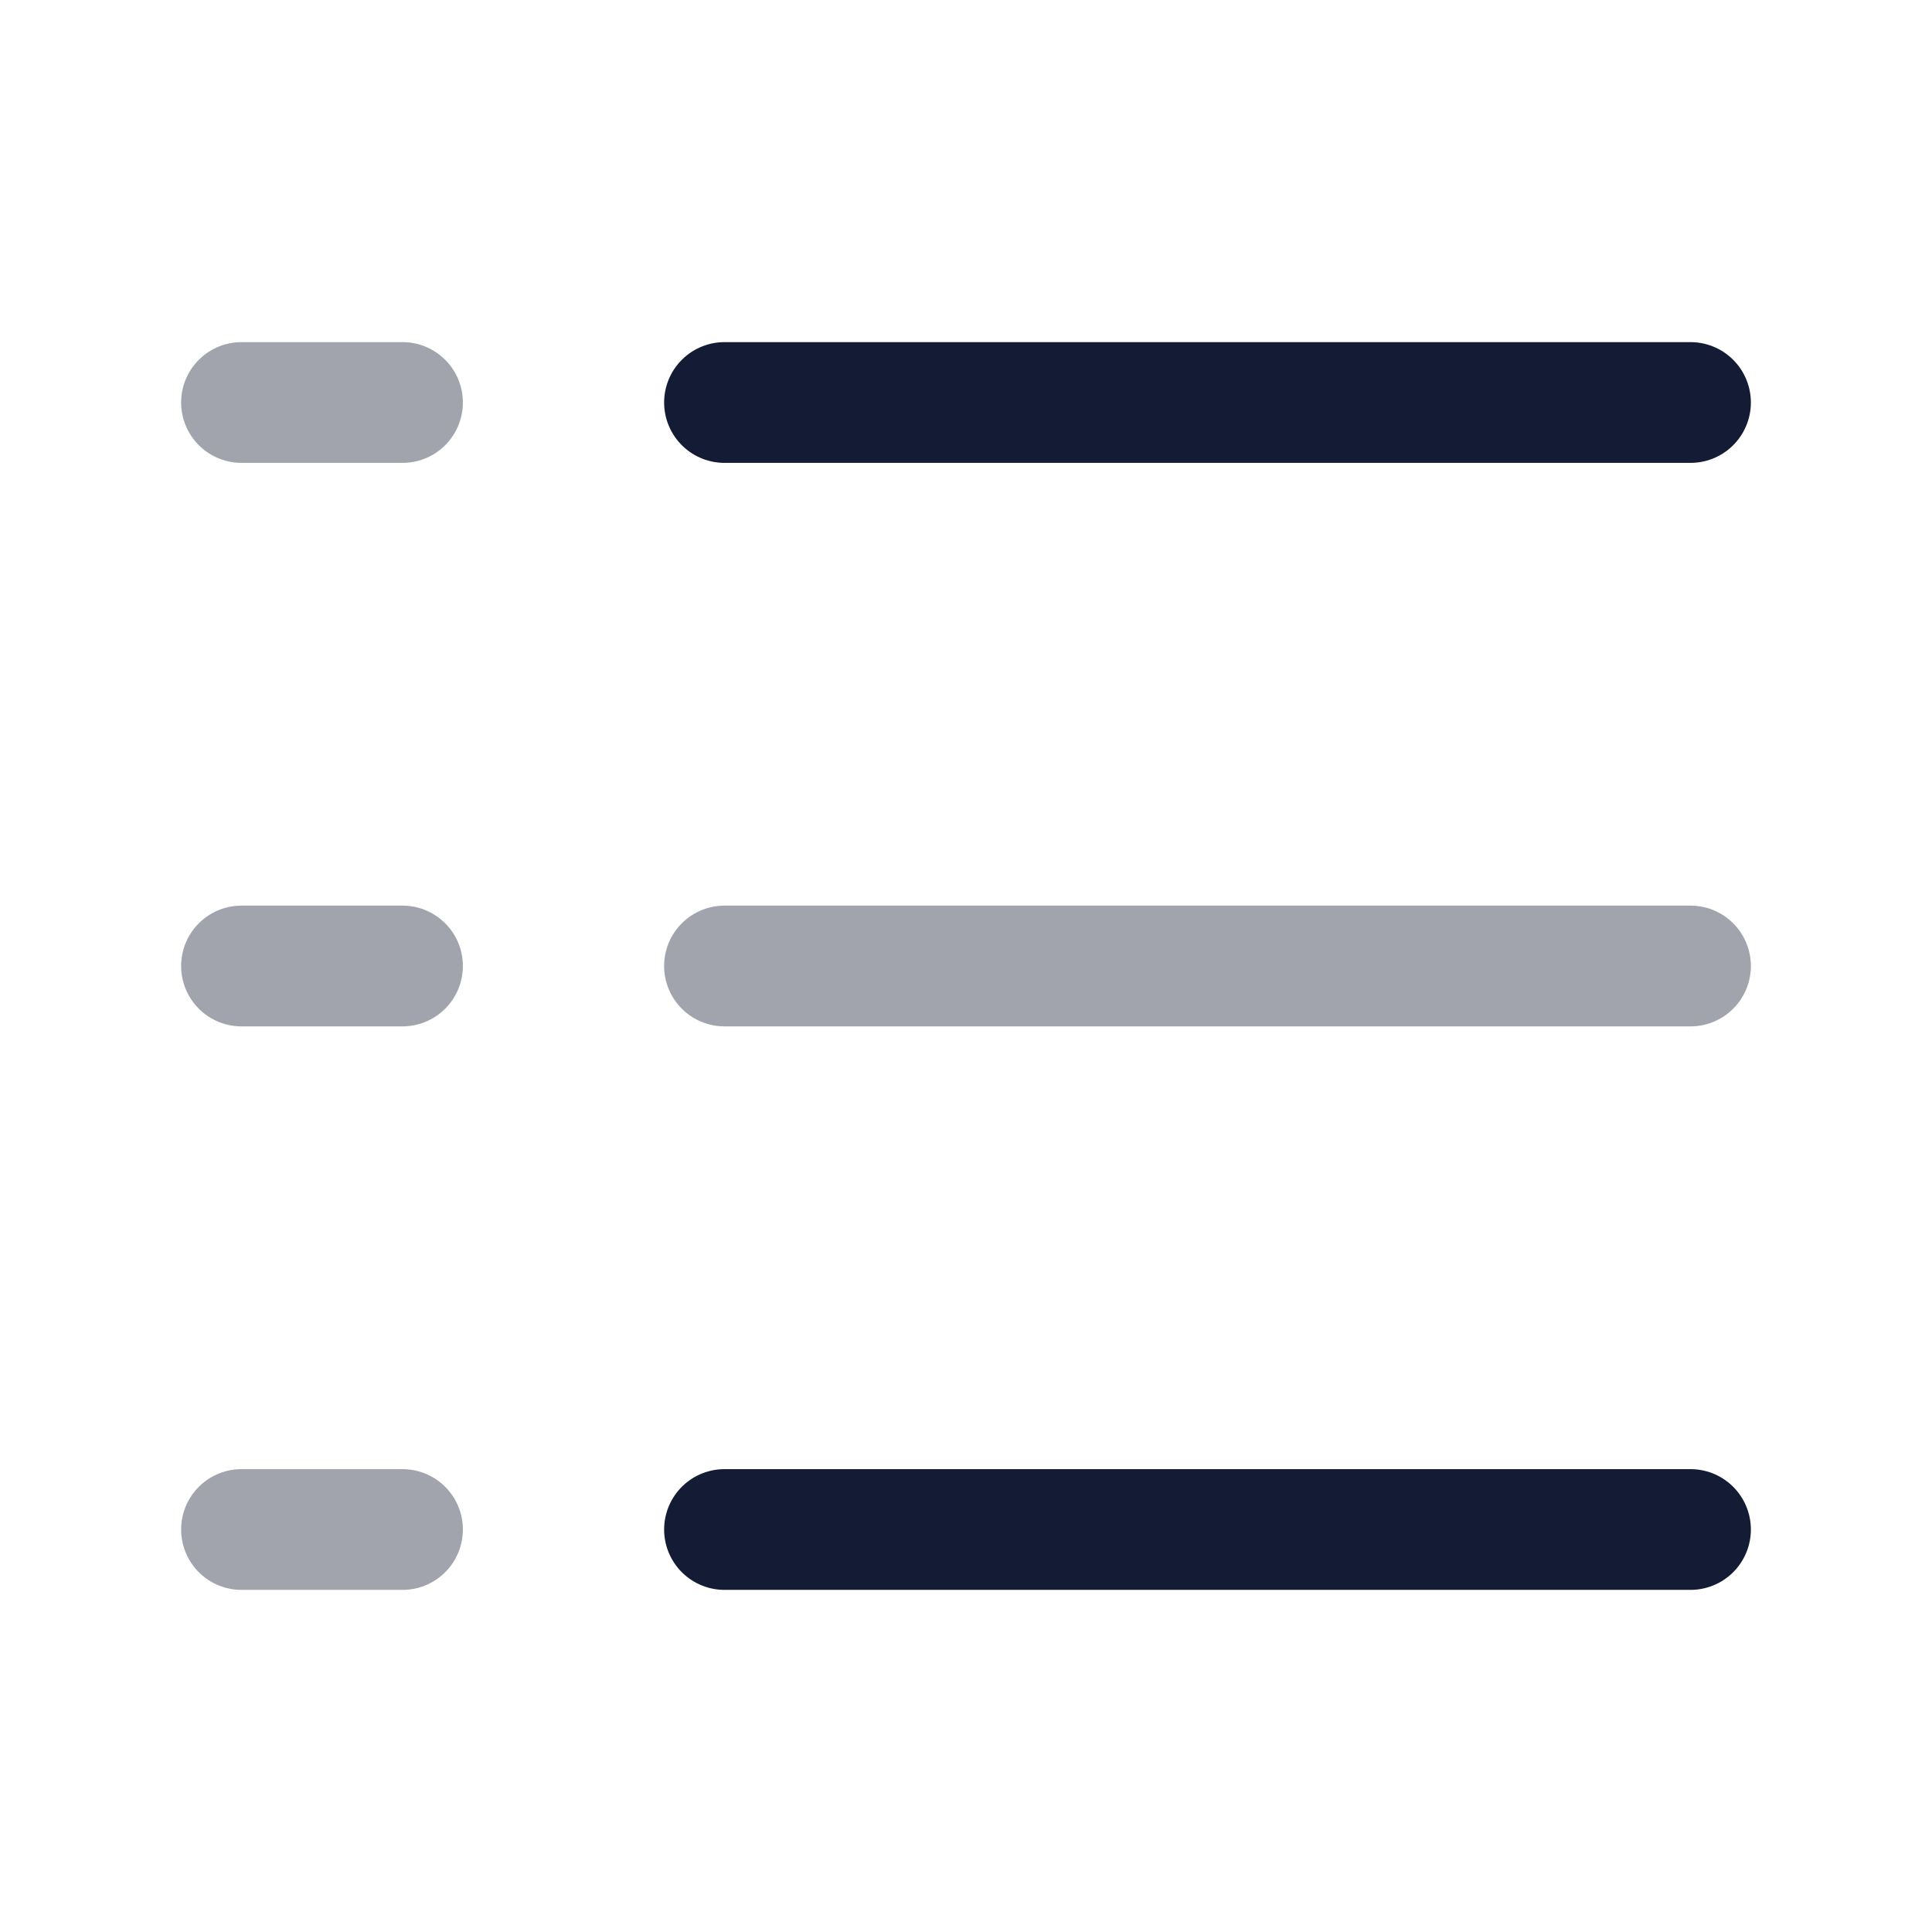 <svg width="24" height="24" viewBox="0 0 24 24" fill="none" xmlns="http://www.w3.org/2000/svg">
<path d="M9 5L21 5" stroke="#141B34" stroke-width="1.5" stroke-linecap="round"/>
<path opacity="0.4" d="M3 5L5 5" stroke="#141B34" stroke-width="1.5" stroke-linecap="round"/>
<path opacity="0.4" d="M9 12L21 12" stroke="#141B34" stroke-width="1.5" stroke-linecap="round"/>
<path opacity="0.4" d="M3 12L5 12" stroke="#141B34" stroke-width="1.5" stroke-linecap="round"/>
<path d="M9 19L21 19" stroke="#141B34" stroke-width="1.5" stroke-linecap="round"/>
<path opacity="0.4" d="M3 19L5 19" stroke="#141B34" stroke-width="1.5" stroke-linecap="round"/>
</svg>
